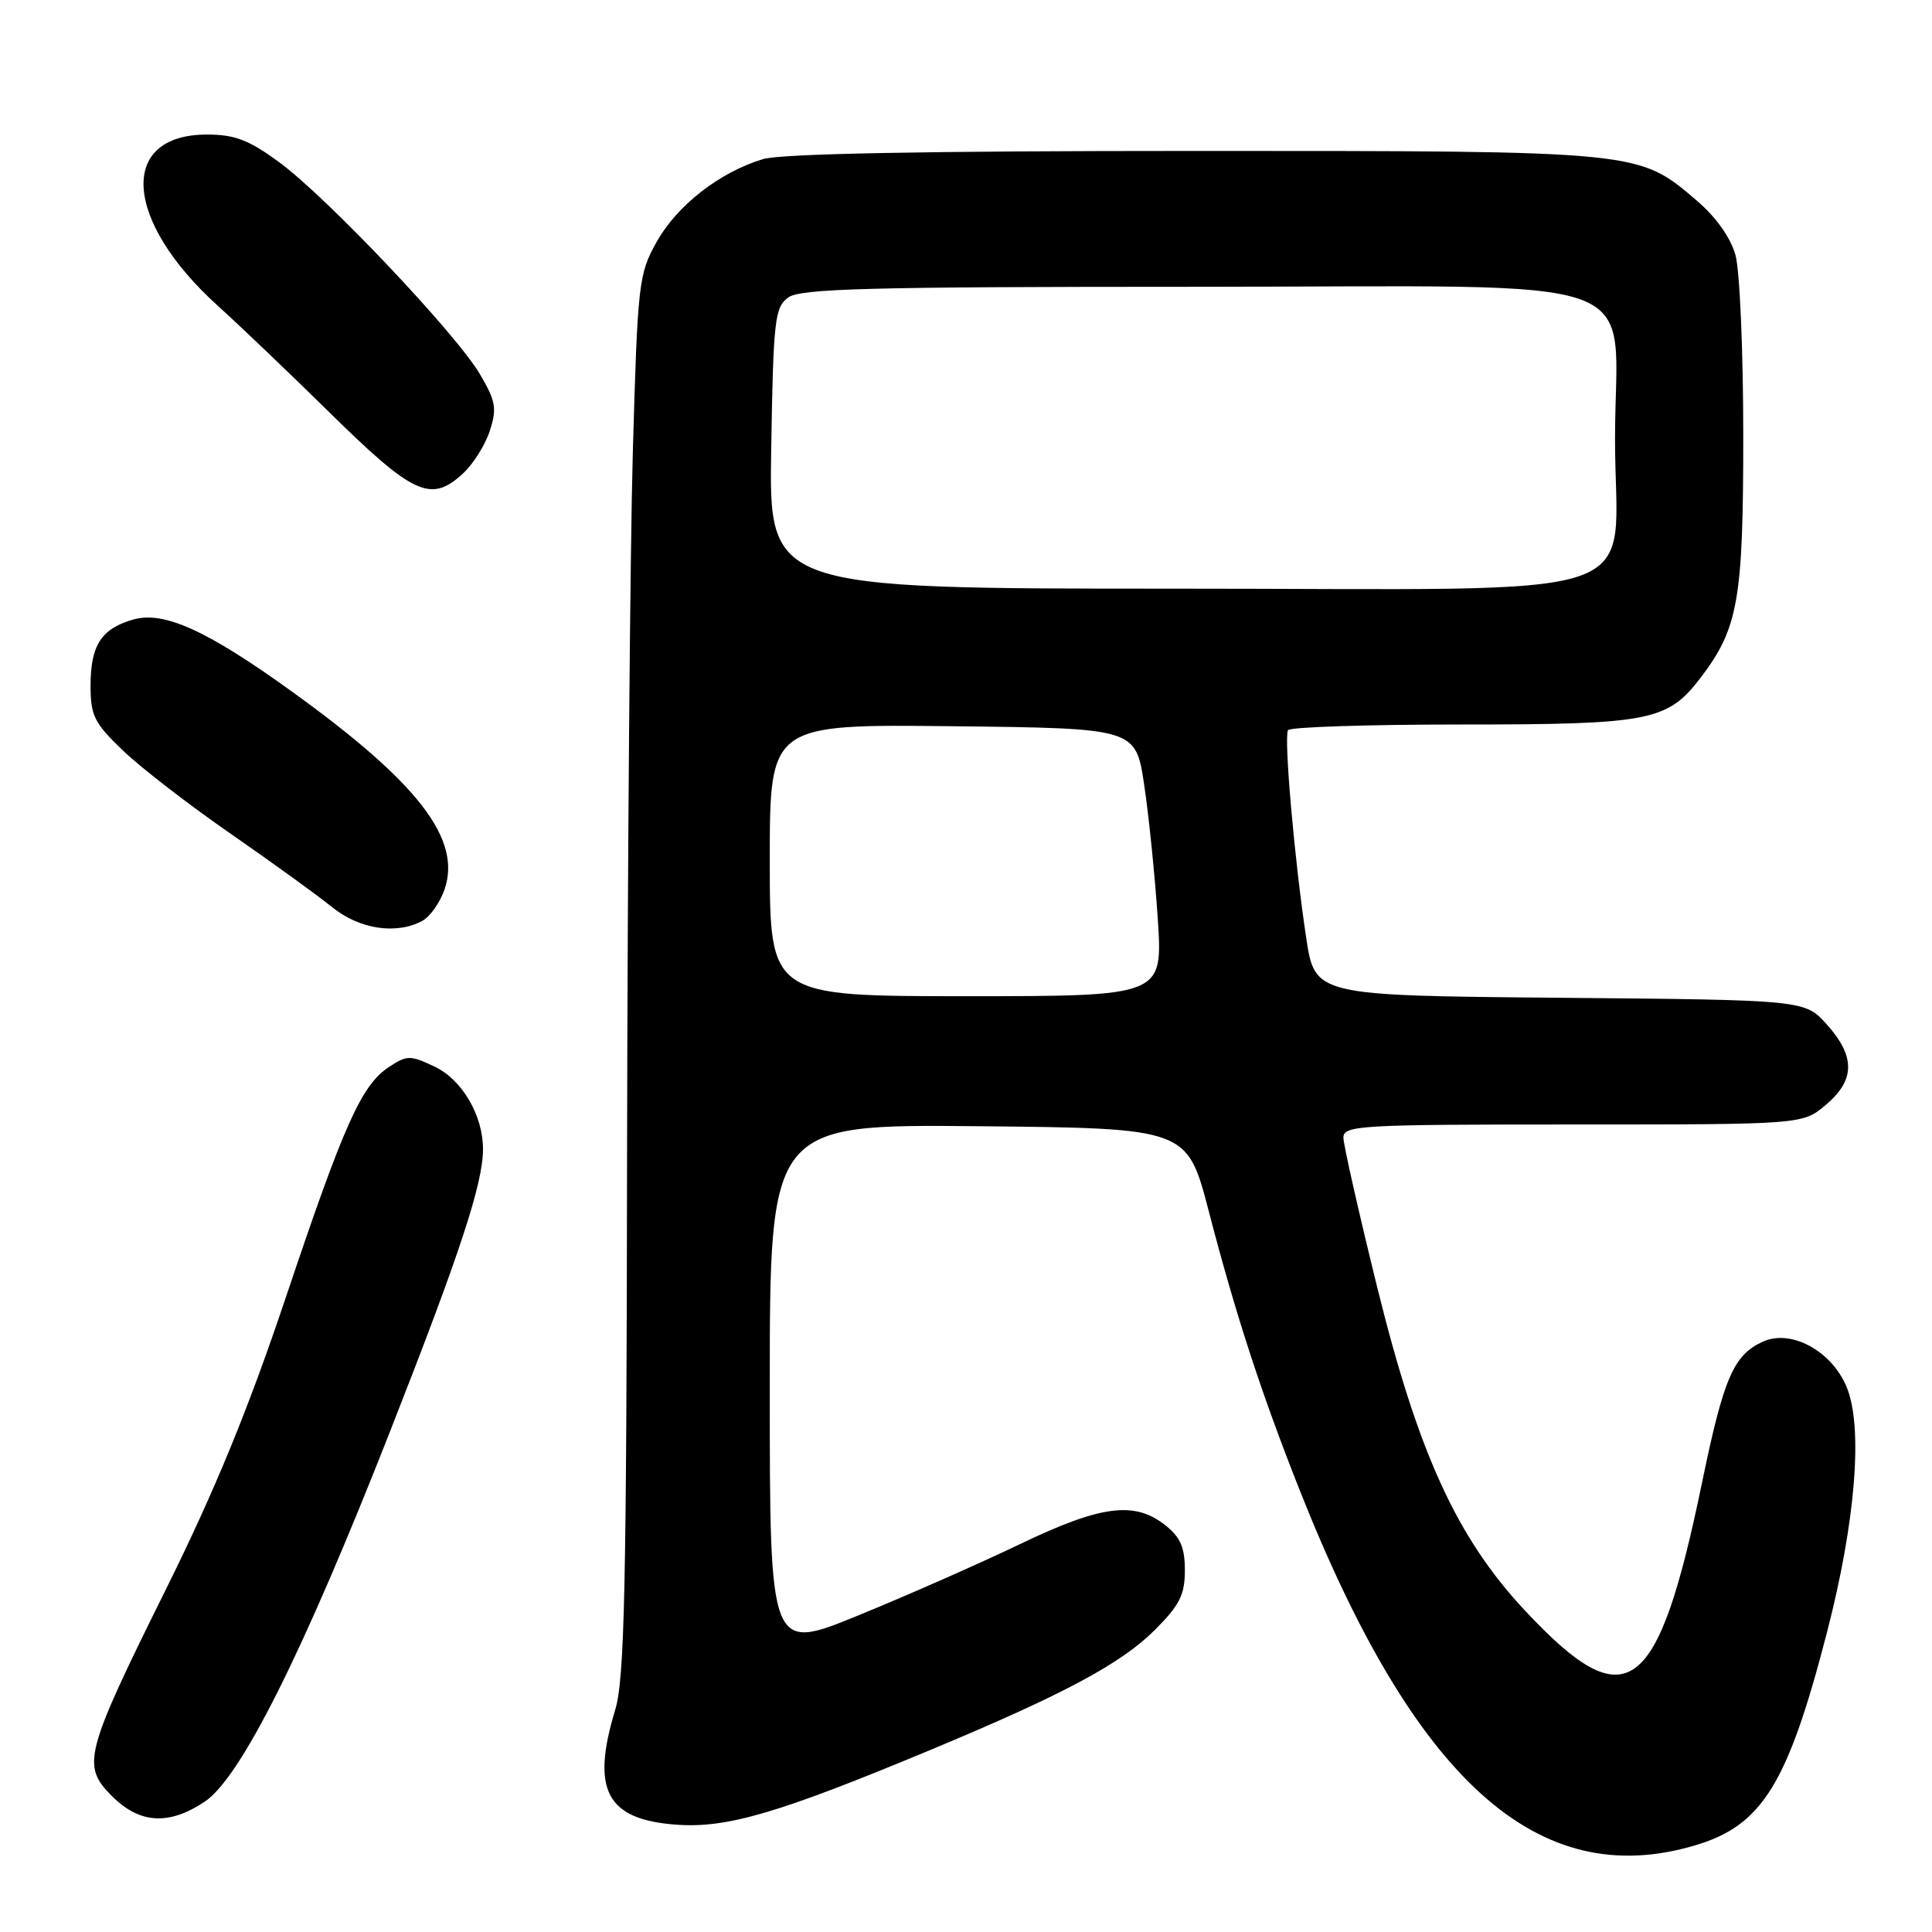 <?xml version="1.0" encoding="UTF-8" standalone="no"?>
<!DOCTYPE svg PUBLIC "-//W3C//DTD SVG 1.1//EN" "http://www.w3.org/Graphics/SVG/1.1/DTD/svg11.dtd" >
<svg xmlns="http://www.w3.org/2000/svg" xmlns:xlink="http://www.w3.org/1999/xlink" version="1.1" viewBox="0 0 256 256">
 <g >
 <path fill="currentColor"
d=" M 224.61 244.52 C 233.49 241.89 236.88 236.42 242.07 216.35 C 245.89 201.59 246.89 189.06 244.68 183.76 C 242.67 178.97 237.31 176.08 233.58 177.78 C 229.70 179.55 228.40 182.57 225.55 196.35 C 219.65 224.92 215.59 227.87 202.06 213.40 C 193.03 203.75 187.90 192.51 182.47 170.50 C 180.03 160.60 178.02 151.71 178.01 150.75 C 178.00 149.12 180.11 149.00 208.42 149.00 C 238.85 149.00 238.85 149.00 241.92 146.41 C 245.82 143.13 245.87 140.00 242.08 135.77 C 239.17 132.50 239.17 132.50 206.70 132.21 C 174.23 131.92 174.23 131.92 173.07 124.21 C 171.52 113.95 170.10 97.69 170.67 96.75 C 170.91 96.34 181.23 96.00 193.59 96.00 C 218.65 96.00 220.95 95.55 225.35 89.79 C 230.33 83.25 231.00 79.46 230.99 57.62 C 230.99 46.56 230.53 35.83 229.96 33.80 C 229.32 31.50 227.39 28.77 224.85 26.60 C 217.08 19.95 217.56 20.00 158.19 20.00 C 122.66 20.00 103.52 20.36 101.11 21.08 C 95.39 22.80 89.71 27.21 87.01 32.05 C 84.62 36.32 84.49 37.44 83.85 60.00 C 83.49 72.93 83.15 114.59 83.09 152.59 C 83.02 210.72 82.76 222.46 81.51 226.59 C 78.29 237.21 80.37 241.11 89.63 241.78 C 96.36 242.27 103.20 240.25 123.44 231.81 C 140.96 224.51 148.56 220.44 153.03 215.97 C 156.31 212.69 157.00 211.32 157.00 208.07 C 157.00 205.02 156.41 203.68 154.37 202.07 C 150.30 198.87 145.86 199.46 135.12 204.62 C 129.83 207.16 120.21 211.40 113.75 214.04 C 102.00 218.85 102.00 218.85 102.00 183.91 C 102.00 148.97 102.00 148.97 129.66 149.23 C 157.31 149.50 157.31 149.50 160.17 160.50 C 163.69 174.05 167.10 184.53 172.15 197.29 C 187.45 236.00 203.79 250.71 224.61 244.52 Z  M 27.10 238.75 C 31.88 235.58 40.13 219.10 51.72 189.58 C 60.98 166.00 64.00 156.82 64.00 152.26 C 64.00 147.80 61.24 143.08 57.62 141.35 C 54.36 139.80 53.95 139.80 51.57 141.36 C 47.89 143.77 45.60 148.89 37.86 171.95 C 32.88 186.77 28.47 197.52 22.03 210.50 C 11.18 232.39 10.78 233.93 14.84 238.00 C 18.51 241.66 22.35 241.90 27.10 238.75 Z  M 55.96 122.02 C 56.97 121.48 58.28 119.63 58.89 117.90 C 61.22 111.21 55.46 103.73 38.66 91.62 C 27.44 83.53 21.72 80.93 17.66 82.09 C 13.42 83.30 12.00 85.50 12.00 90.86 C 12.00 94.83 12.49 95.81 16.28 99.44 C 18.63 101.70 25.04 106.65 30.53 110.45 C 36.01 114.25 42.07 118.63 43.98 120.18 C 47.61 123.13 52.49 123.88 55.96 122.02 Z  M 61.34 62.75 C 62.69 61.51 64.29 58.97 64.90 57.09 C 65.86 54.12 65.70 53.17 63.60 49.59 C 60.44 44.22 43.30 26.12 36.98 21.48 C 32.96 18.54 31.12 17.83 27.42 17.83 C 15.65 17.83 16.36 29.19 28.82 40.48 C 31.87 43.24 38.40 49.48 43.34 54.34 C 54.79 65.62 57.06 66.68 61.34 62.75 Z  M 102.00 113.98 C 102.00 95.96 102.00 95.96 126.25 96.23 C 150.49 96.50 150.49 96.50 151.61 104.00 C 152.23 108.12 153.04 116.11 153.41 121.75 C 154.09 132.00 154.09 132.00 128.05 132.00 C 102.00 132.00 102.00 132.00 102.00 113.98 Z  M 102.19 59.42 C 102.47 42.38 102.66 40.72 104.44 39.42 C 106.06 38.24 115.05 38.00 158.12 38.00 C 220.34 38.00 214.00 35.71 214.00 58.18 C 214.00 80.25 220.64 78.00 155.48 78.00 C 101.88 78.00 101.88 78.00 102.19 59.42 Z "/>
</g>
</svg>